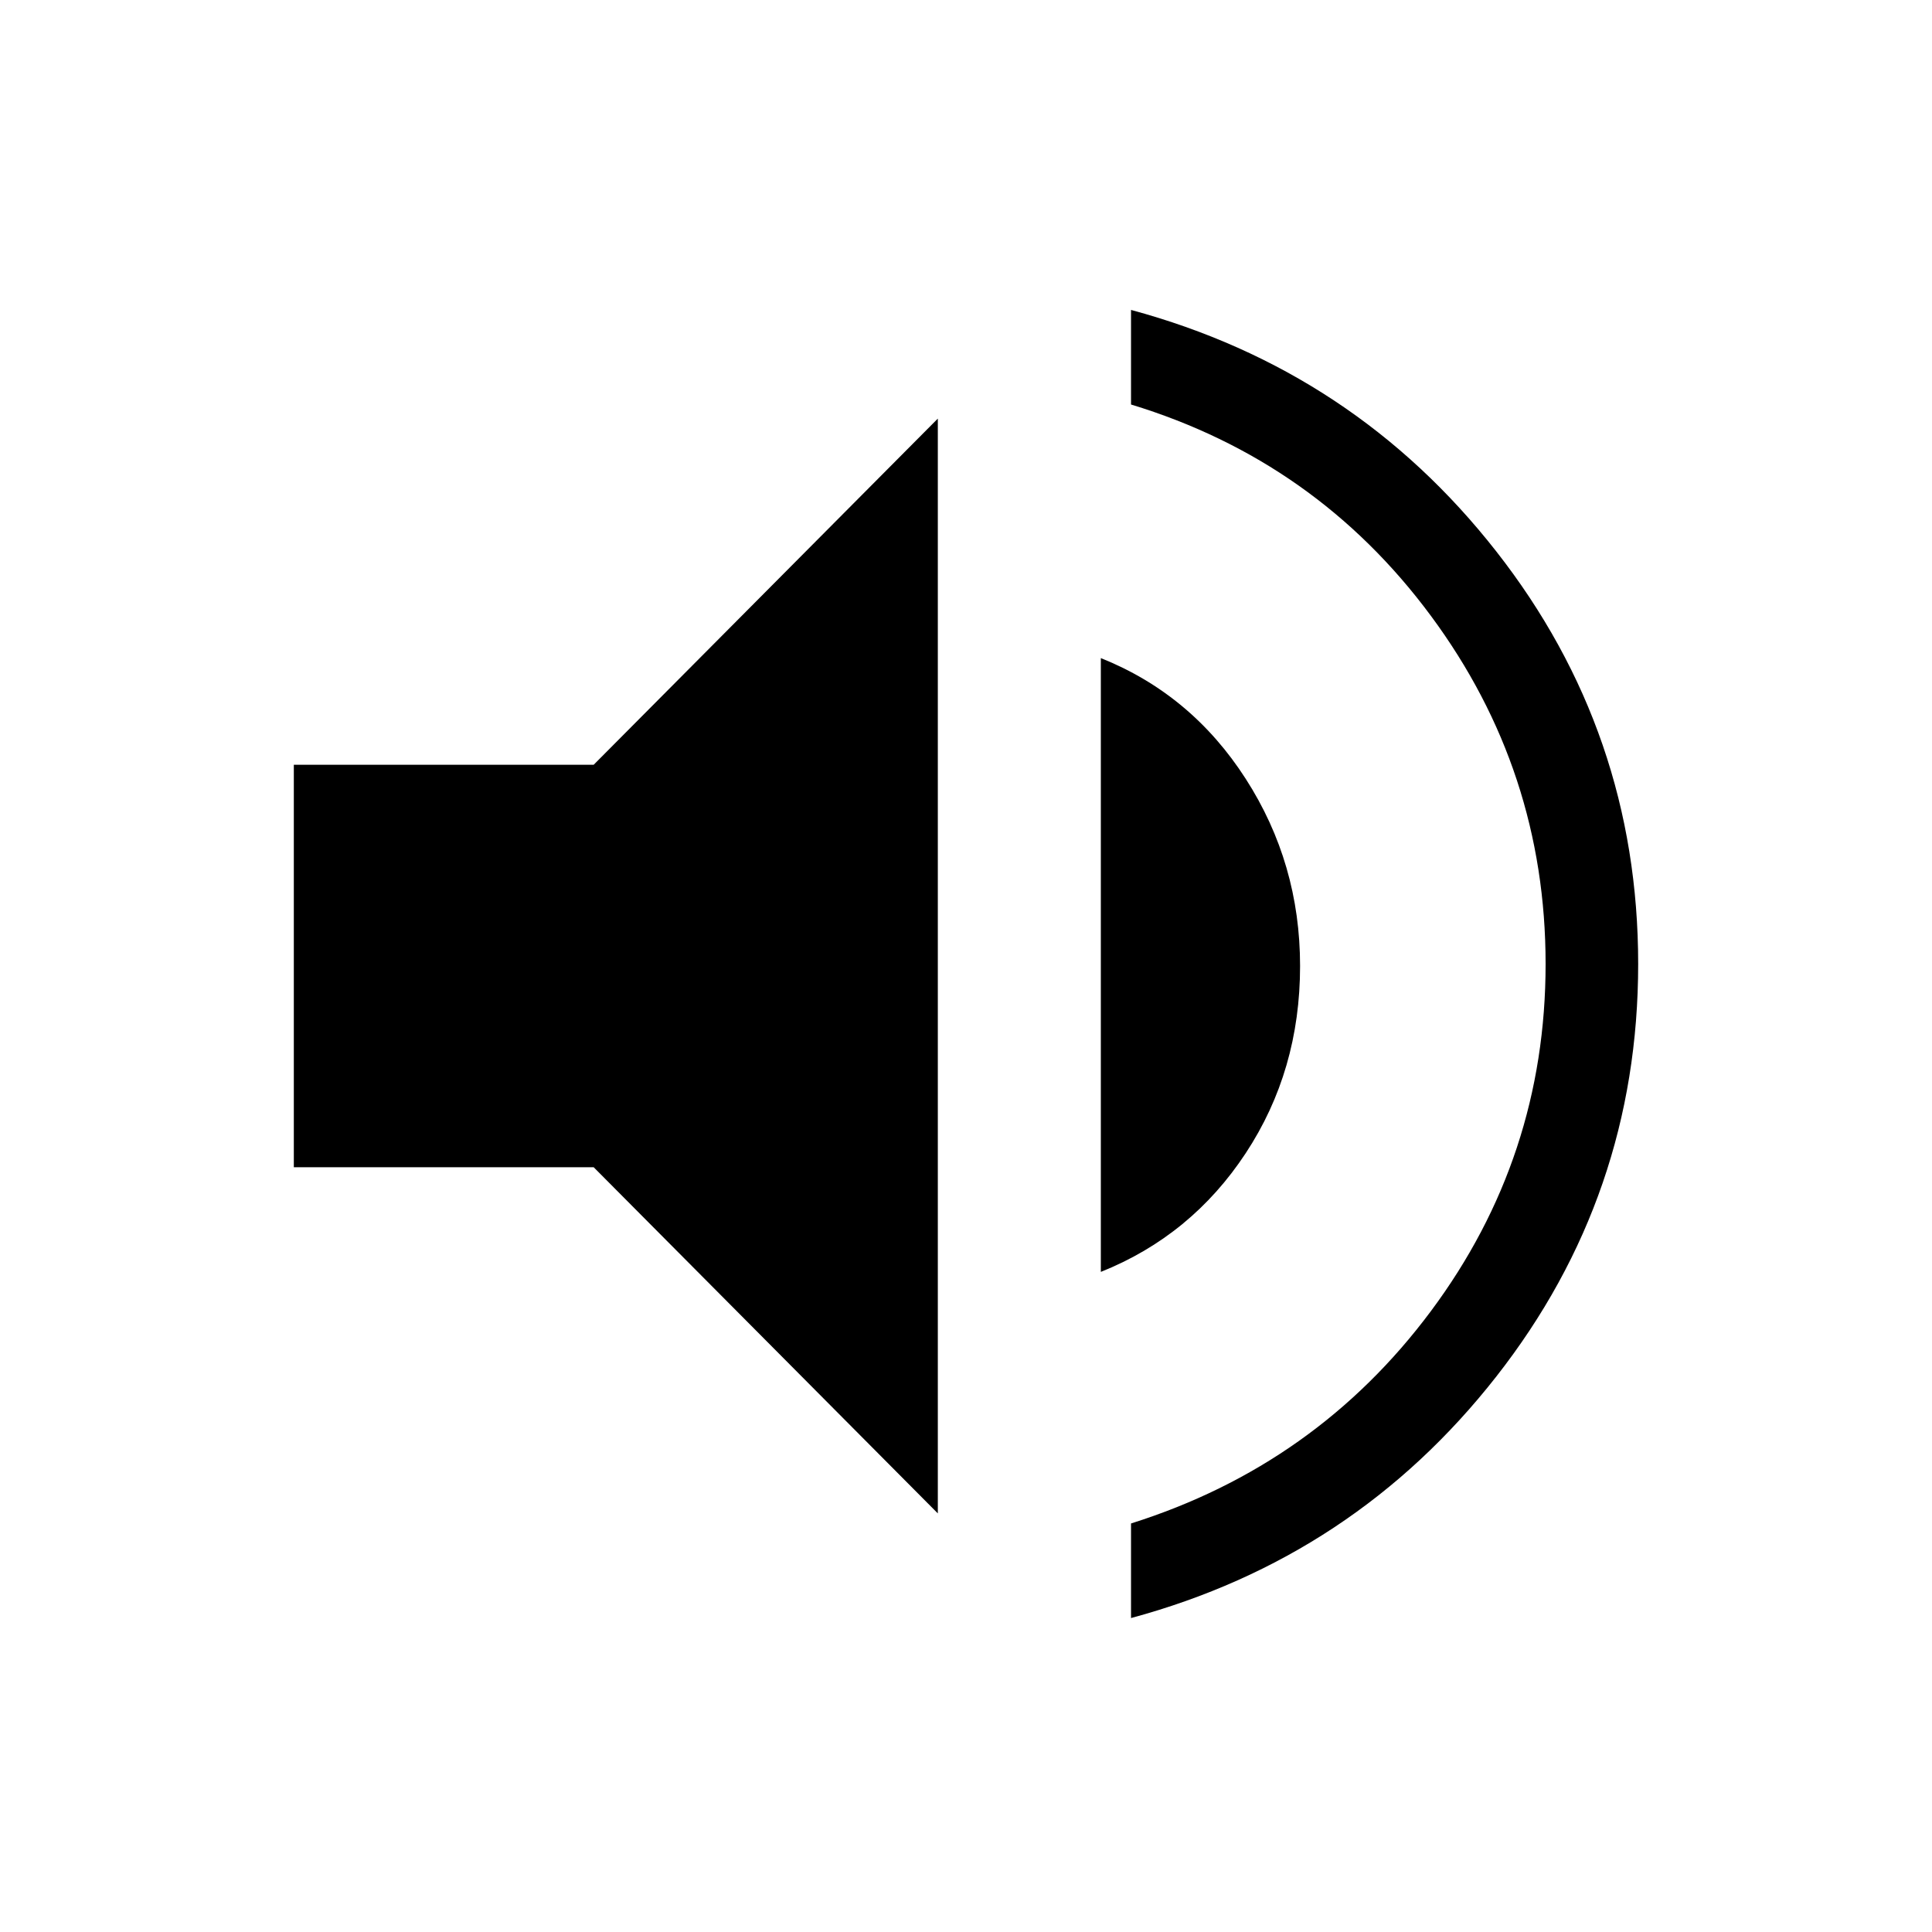 <svg xmlns="http://www.w3.org/2000/svg" height="48" width="48"><path d="M28.1 40.2V37.85Q32.7 36.4 35.55 32.575Q38.4 28.75 38.4 23.95Q38.4 19.15 35.55 15.3Q32.7 11.45 28.1 10.05V7.7Q33.65 9.2 37.175 13.7Q40.7 18.2 40.7 23.95Q40.7 29.7 37.175 34.2Q33.65 38.7 28.1 40.2ZM23.3 37.6 14.75 29H7.3V19H14.75L23.3 10.4ZM27.35 31.6V16.35Q29.6 17.25 30.95 19.35Q32.3 21.45 32.3 24Q32.3 26.6 30.95 28.65Q29.6 30.7 27.35 31.6Z"/></svg>